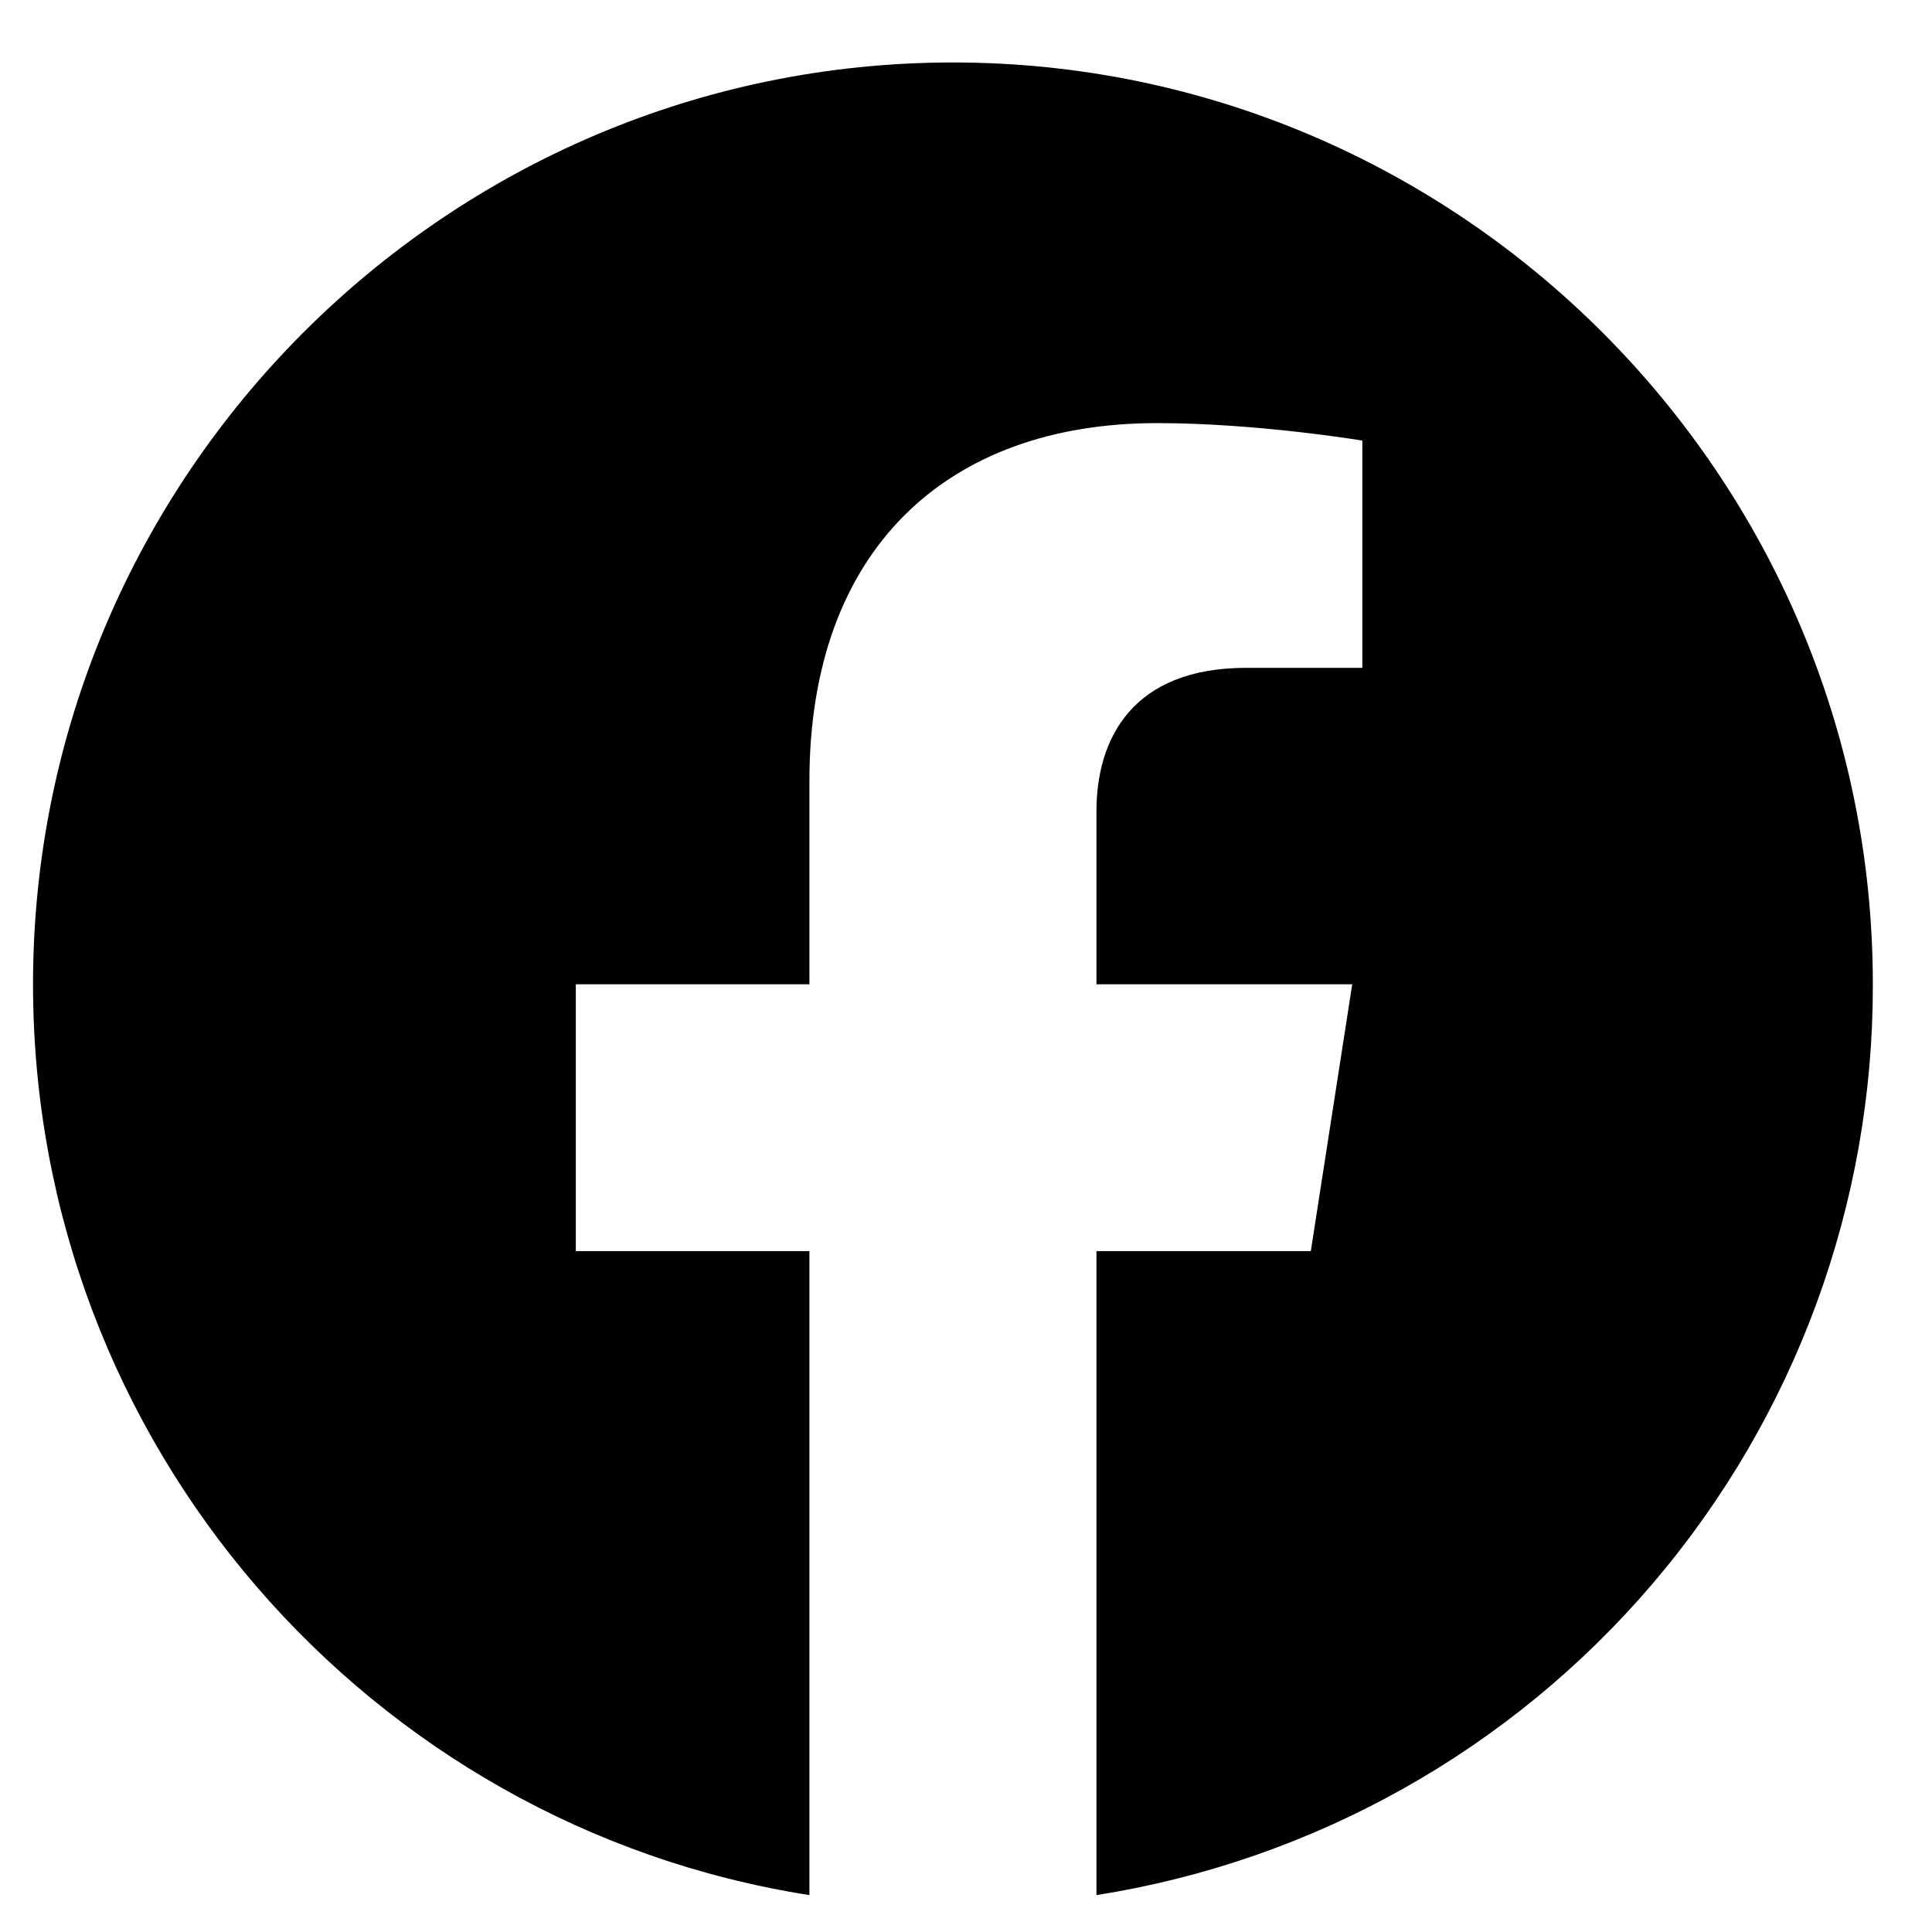 <svg width="21" height="21" viewBox="0 0 21 21" fill="none" xmlns="http://www.w3.org/2000/svg">
<path d="M10.358 0.679C4.859 0.679 0.359 5.169 0.359 10.699C0.359 15.699 4.019 19.849 8.798 20.599V13.599H6.259V10.699H8.798V8.489C8.798 5.979 10.288 4.599 12.578 4.599C13.668 4.599 14.808 4.789 14.808 4.789V7.259H13.548C12.308 7.259 11.918 8.029 11.918 8.819V10.699H14.698L14.248 13.599H11.918V20.599C14.274 20.227 16.42 19.025 17.967 17.209C19.515 15.394 20.362 13.085 20.357 10.699C20.357 5.169 15.857 0.679 10.358 0.679Z" fill="black"/>
</svg>
